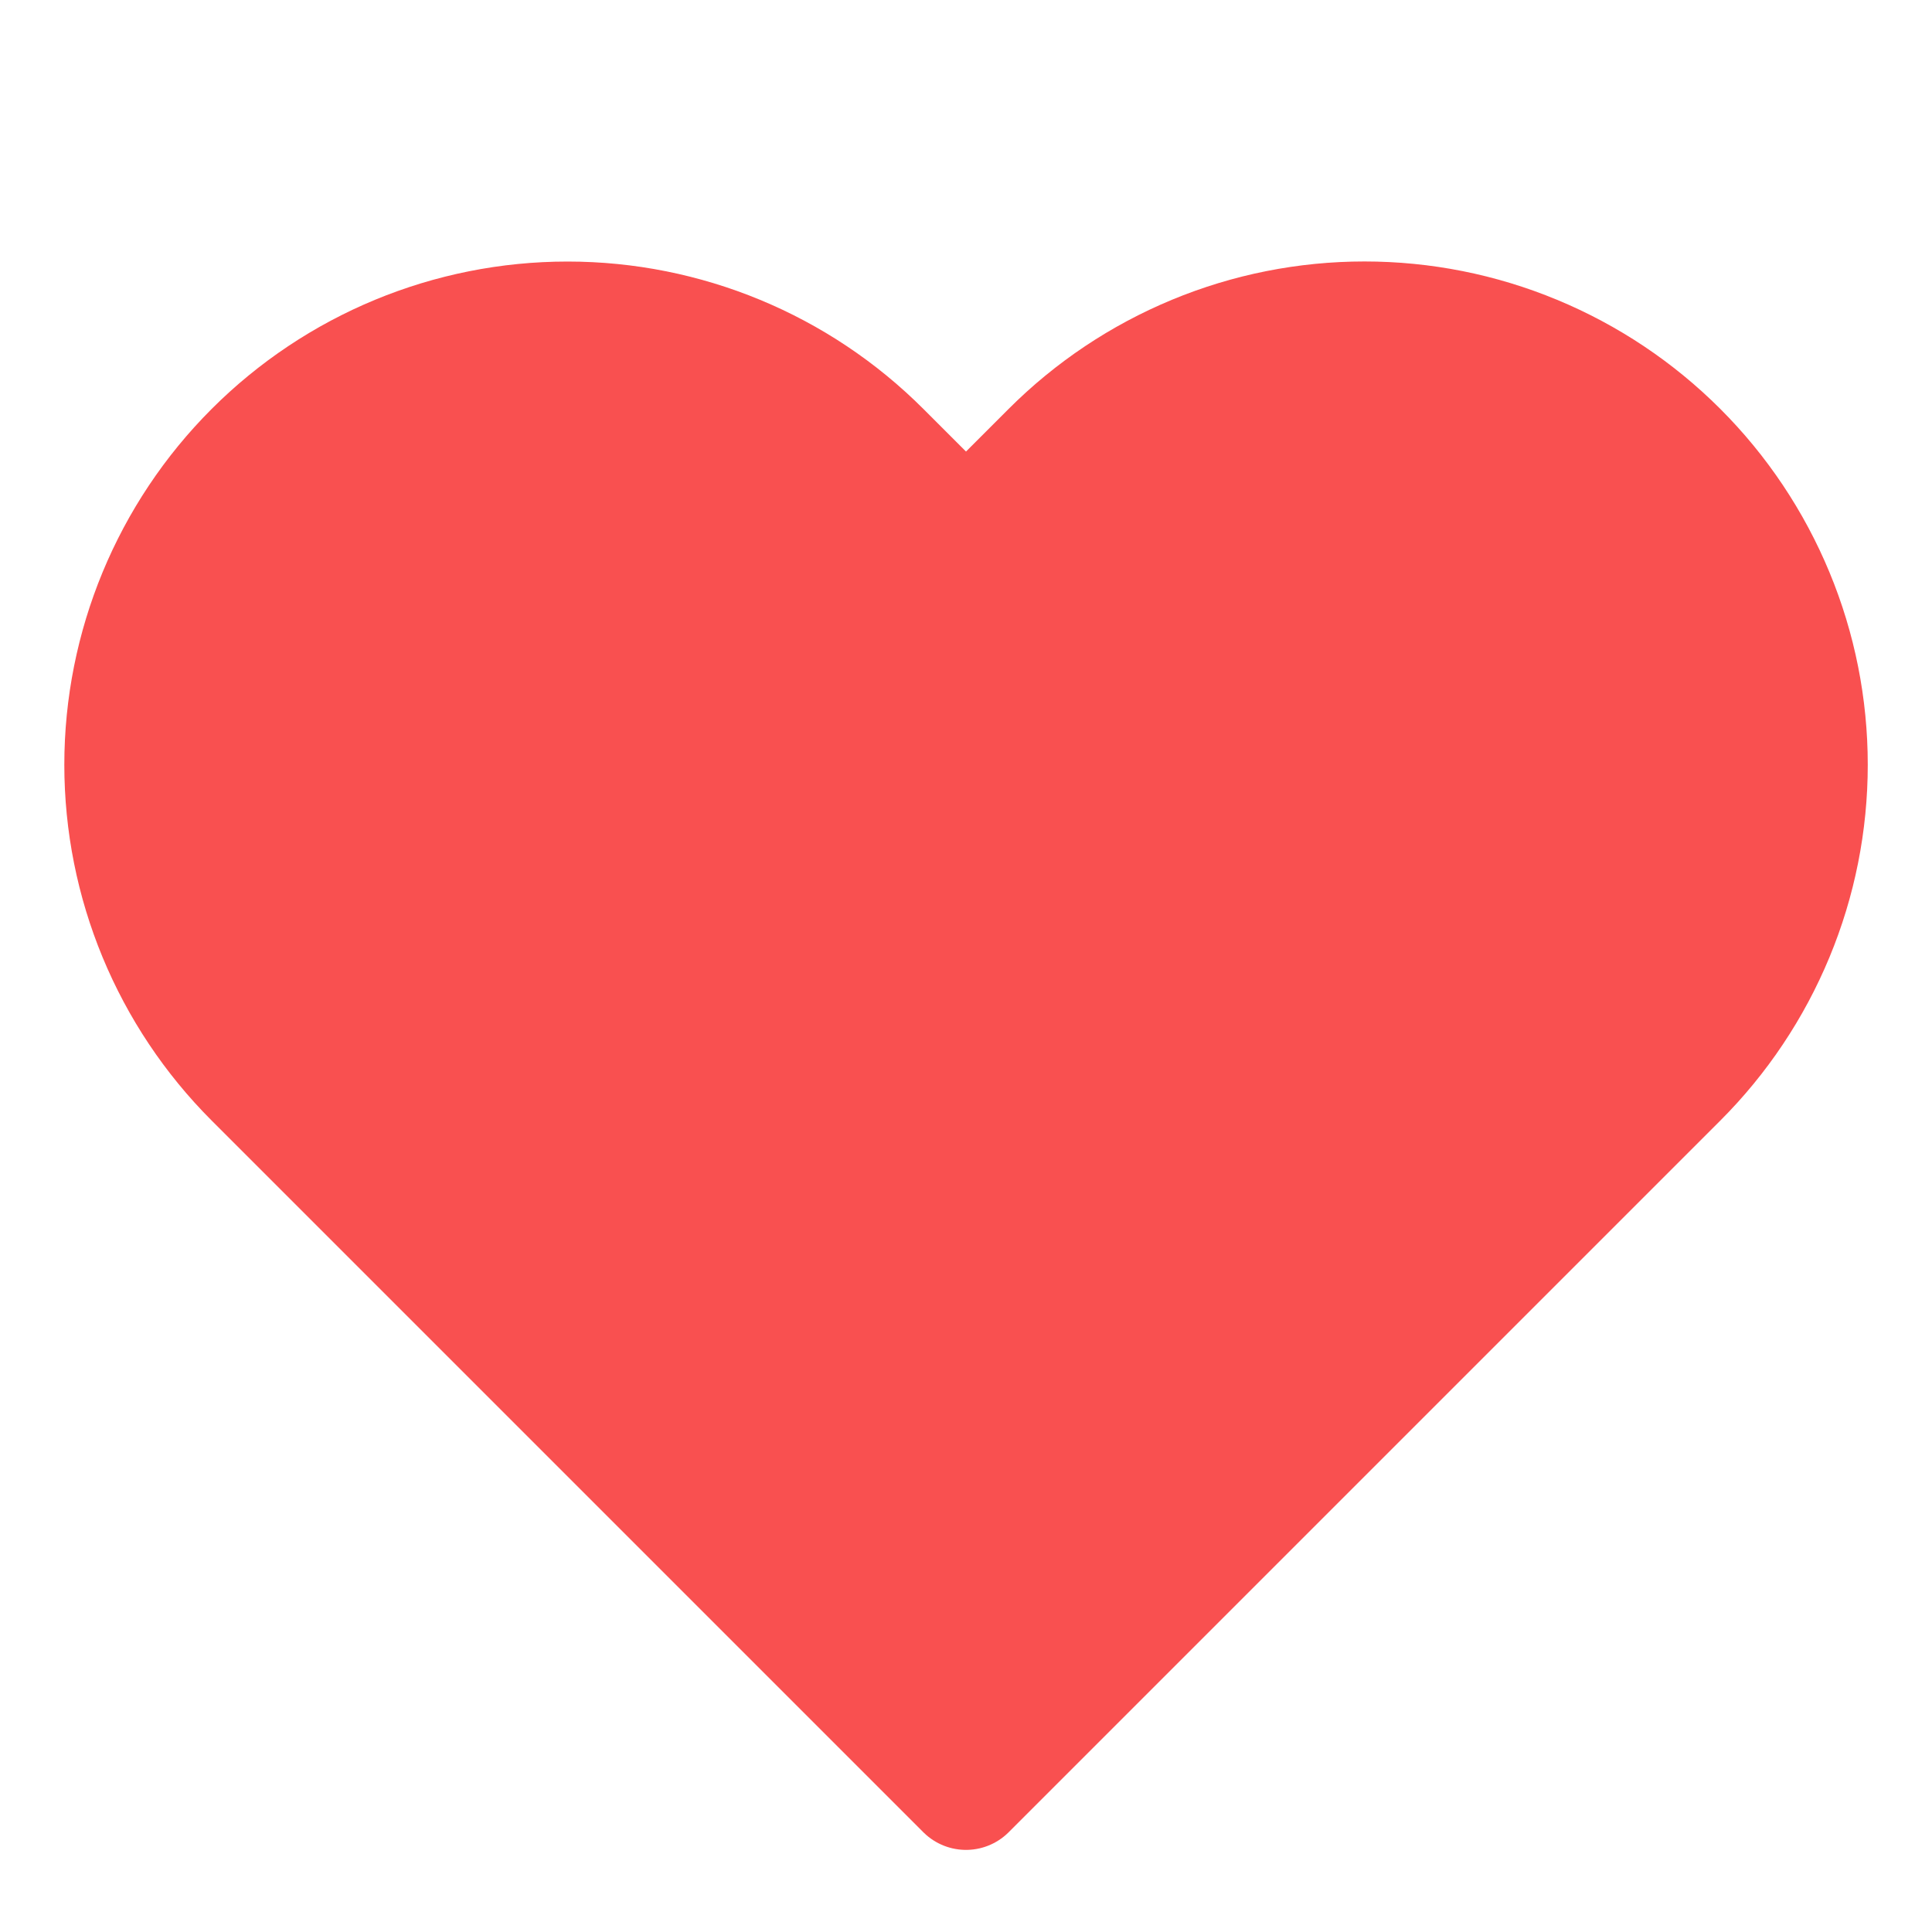 <svg width="24" height="24" viewBox="0 0 24 24" fill="none" xmlns="http://www.w3.org/2000/svg">
<path d="M20.84 5.61C20.329 5.099 19.723 4.694 19.055 4.417C18.388 4.14 17.673 3.998 16.95 3.998C16.228 3.998 15.512 4.14 14.845 4.417C14.177 4.694 13.571 5.099 13.06 5.61L12 6.67L10.94 5.61C9.908 4.578 8.509 3.999 7.05 3.999C5.591 3.999 4.192 4.578 3.16 5.61C2.128 6.642 1.549 8.041 1.549 9.5C1.549 10.959 2.128 12.358 3.16 13.39L4.22 14.45L12 22.23L19.78 14.45L20.84 13.39C21.351 12.879 21.756 12.273 22.033 11.605C22.31 10.938 22.452 10.222 22.452 9.5C22.452 8.777 22.31 8.062 22.033 7.395C21.756 6.727 21.351 6.121 20.84 5.61Z" fill="#F95050" stroke="#F95050" stroke-width="1.5" stroke-linecap="round" stroke-linejoin="round"/>
</svg>
